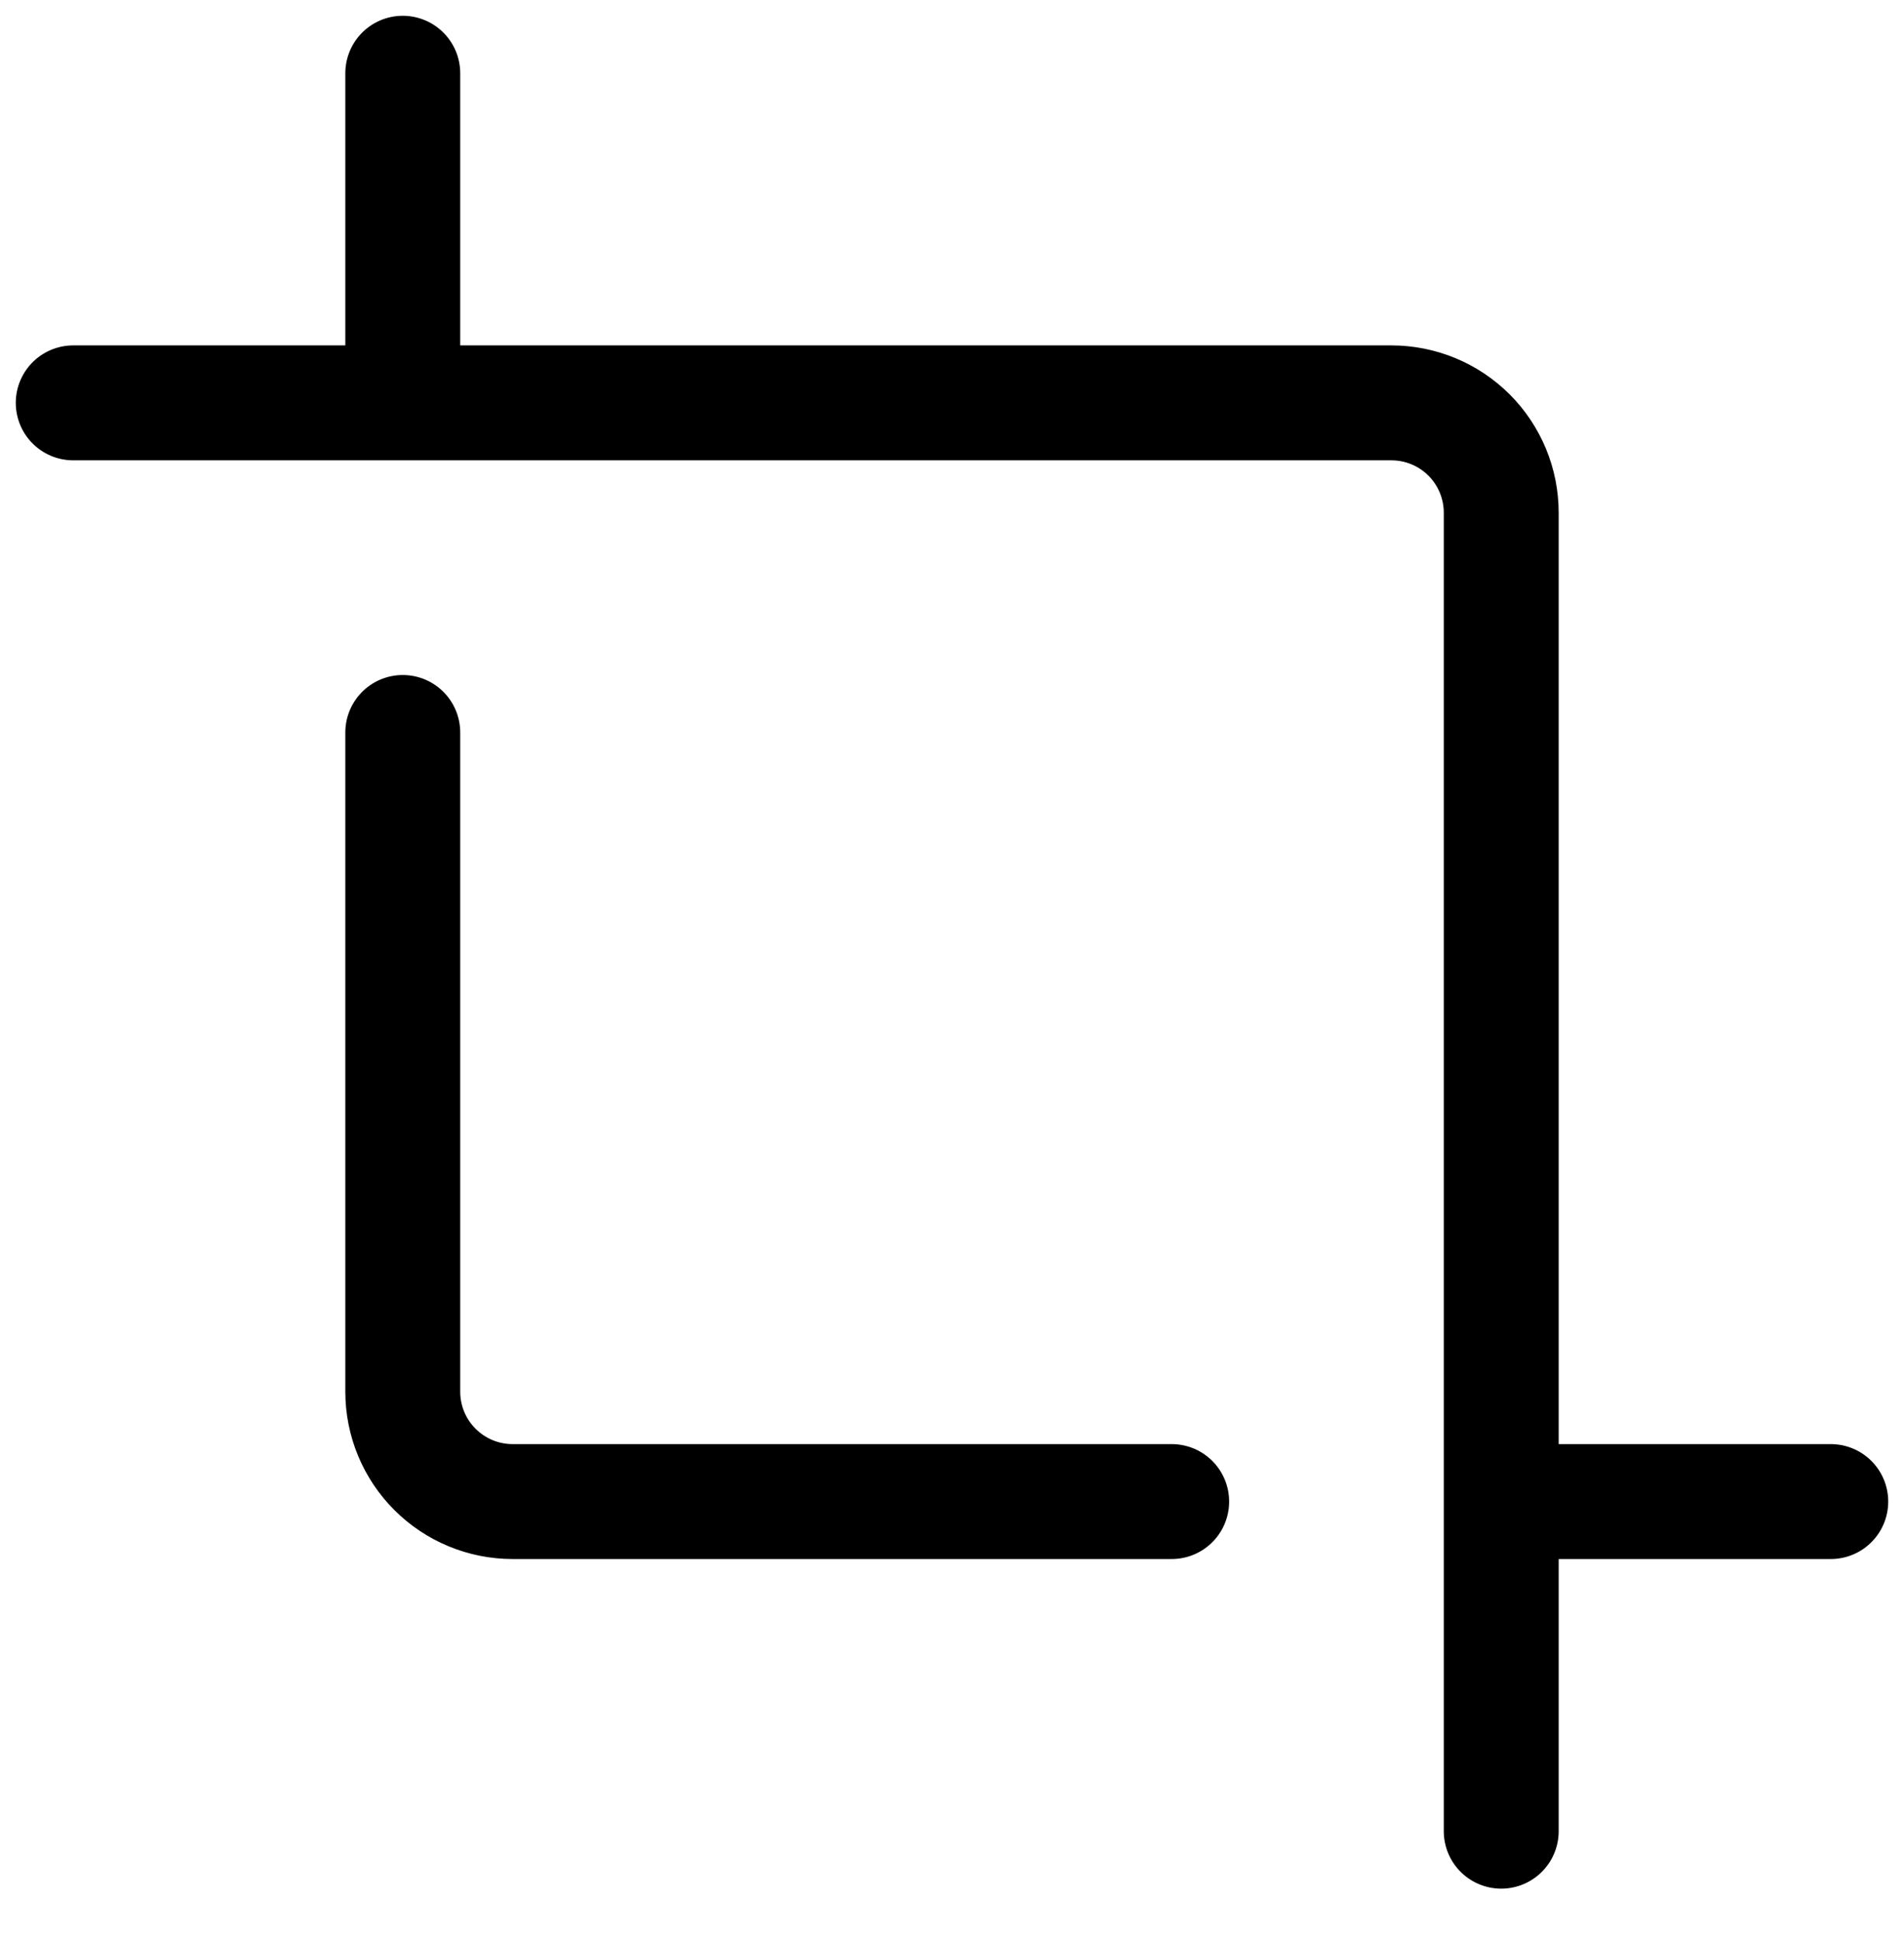 <svg width="52" height="53" viewBox="0 0 52 53" fill="none" xmlns="http://www.w3.org/2000/svg">
<path d="M2 11H38C38.796 11 39.559 11.316 40.122 11.879C40.684 12.441 41 13.204 41 14V50M11 20V38C11 38.796 11.316 39.559 11.879 40.121C12.441 40.684 13.205 41 14 41H32M11 2V11M41 41H50" stroke="black" stroke-width="3.138" stroke-linecap="round" stroke-linejoin="round"/>
</svg>
